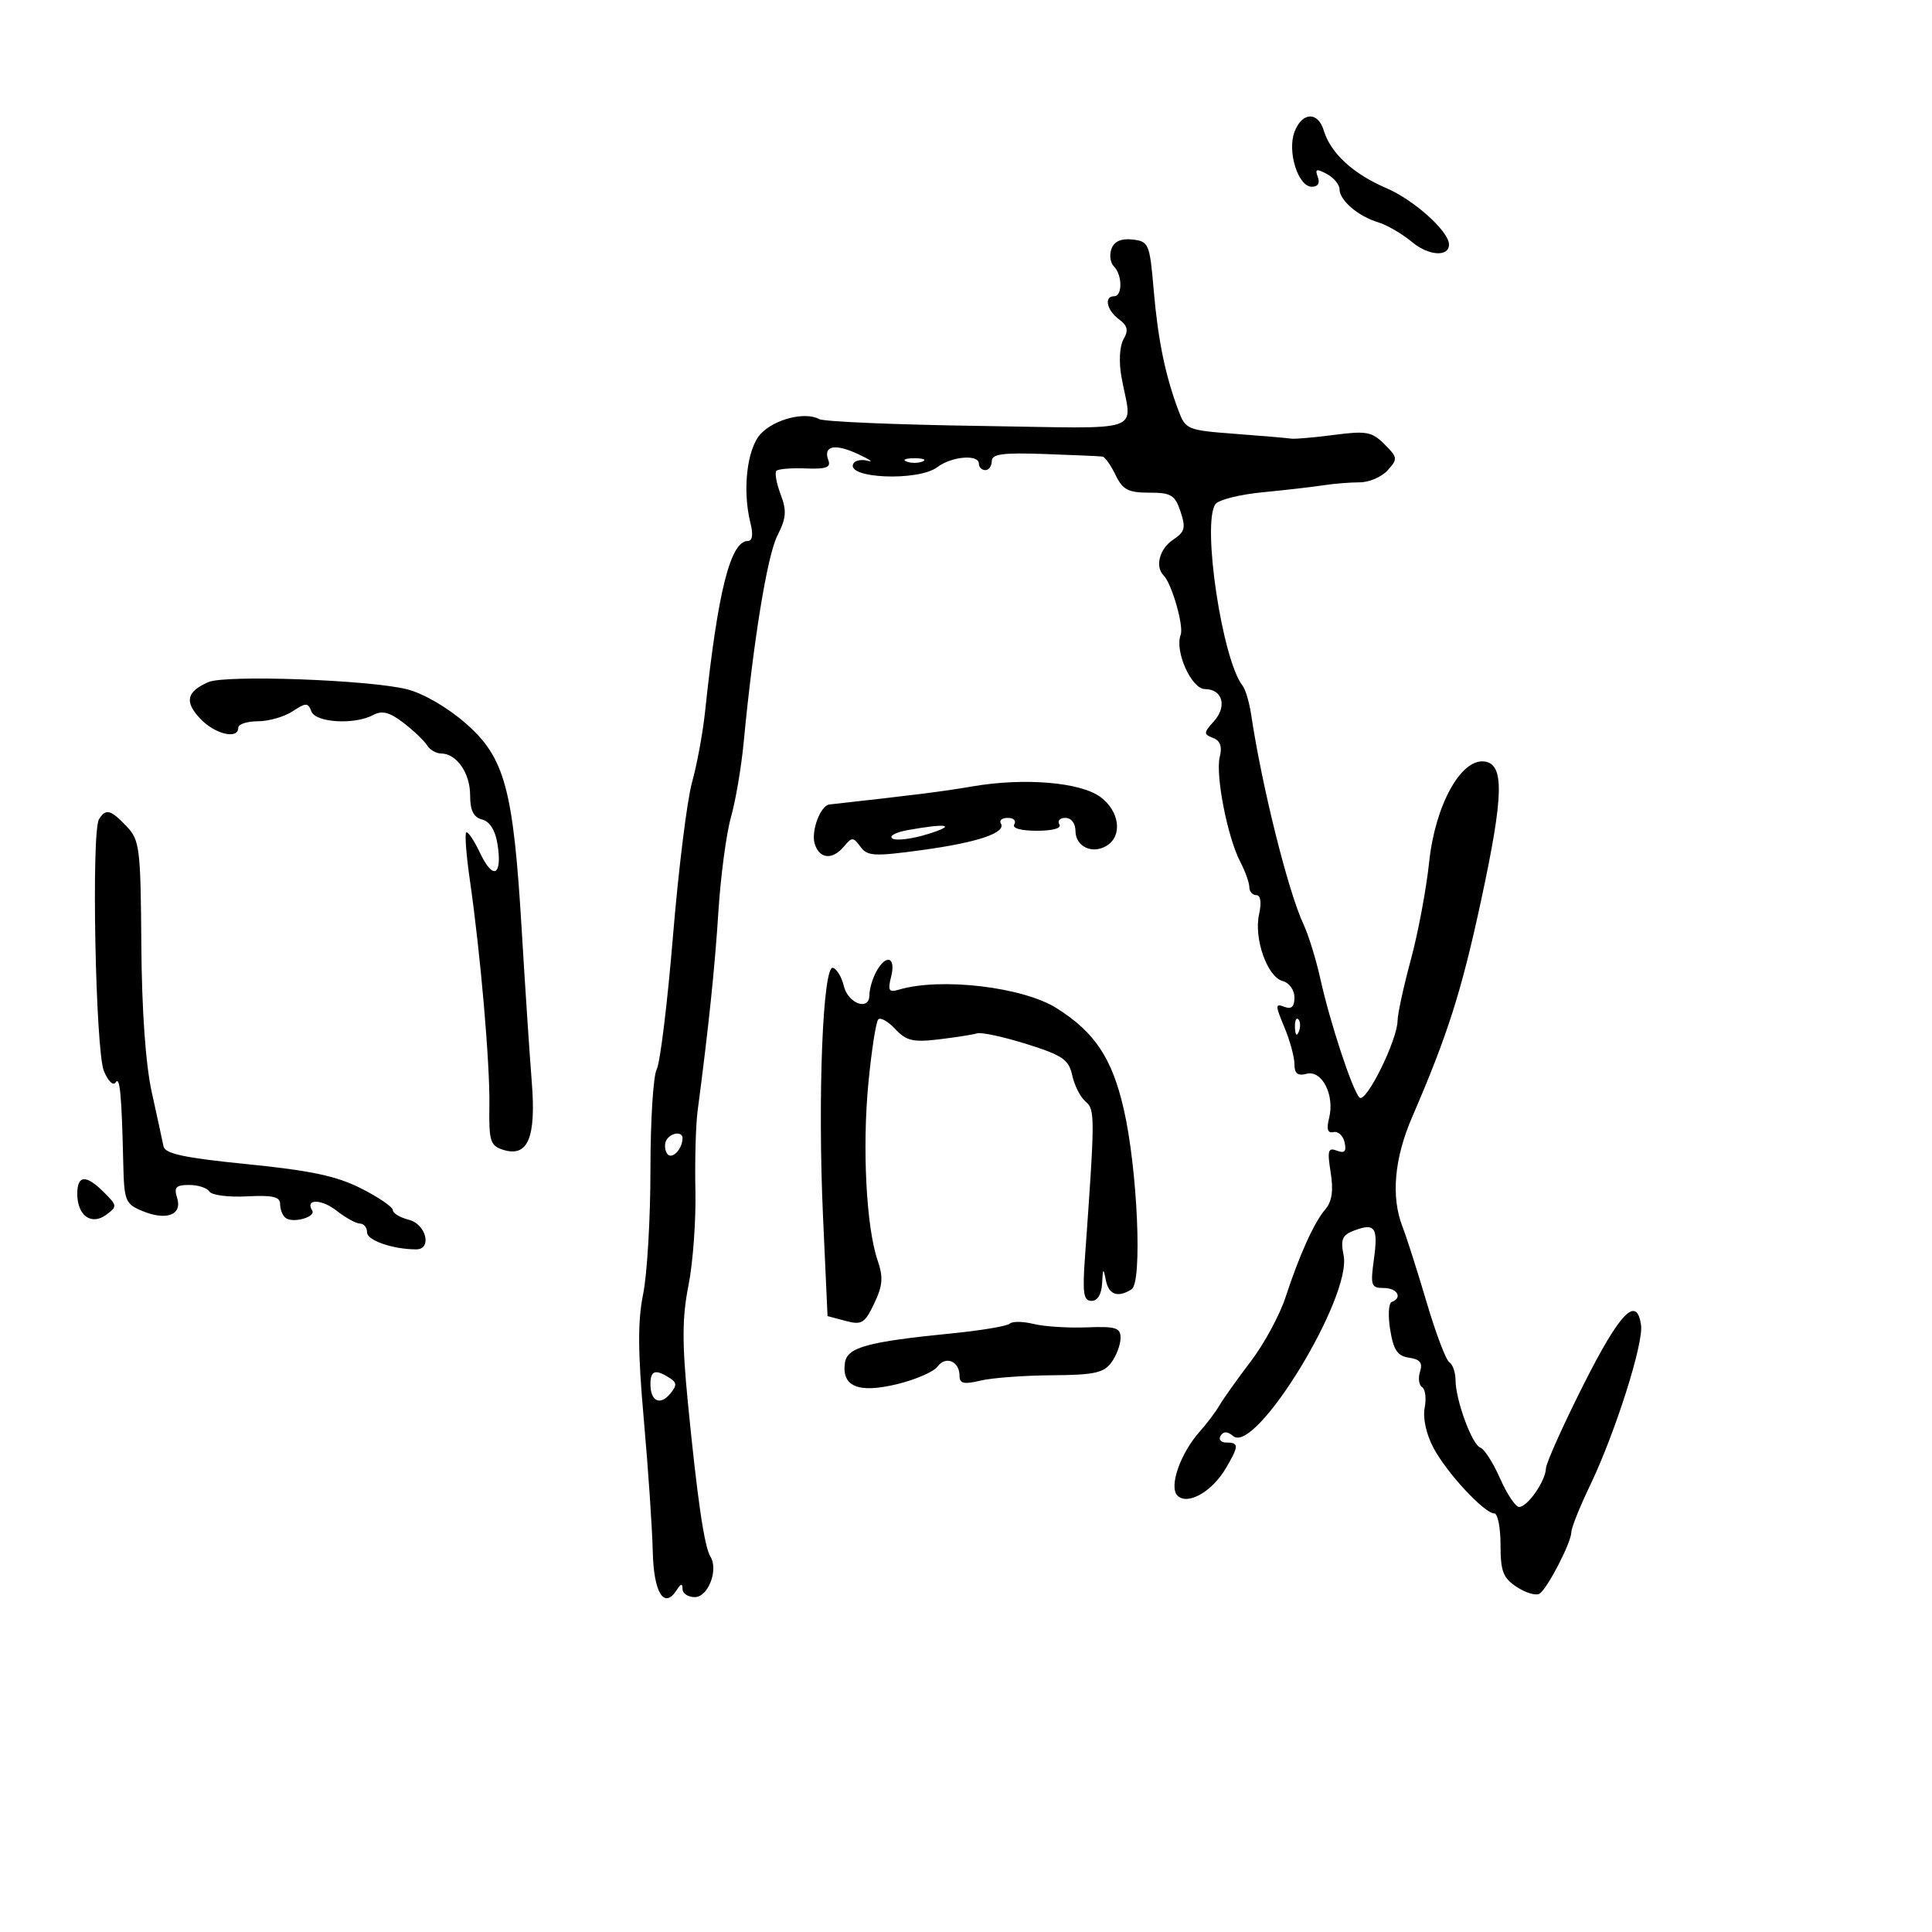 <svg xmlns="http://www.w3.org/2000/svg" width="300" height="300" viewBox="0 0 300 300" version="1.1">
	<path d="M 201.014 20.463 C 199.847 23.532, 201.570 29, 203.705 29 C 204.646 29, 204.994 28.426, 204.629 27.477 C 204.153 26.234, 204.409 26.149, 206.023 27.012 C 207.110 27.594, 208 28.660, 208 29.380 C 208 31.108, 210.882 33.577, 214 34.519 C 215.375 34.934, 217.750 36.318, 219.277 37.595 C 221.825 39.725, 225 39.933, 225 37.970 C 225 35.932, 219.608 31.078, 215.272 29.212 C 210.086 26.981, 206.620 23.787, 205.548 20.250 C 204.644 17.269, 202.184 17.385, 201.014 20.463 M 172.595 38.613 C 172.232 39.560, 172.399 40.799, 172.967 41.367 C 174.289 42.689, 174.312 46, 173 46 C 171.394 46, 171.848 48.166, 173.750 49.579 C 175.098 50.580, 175.261 51.294, 174.458 52.689 C 173.849 53.749, 173.714 56.159, 174.134 58.500 C 175.744 67.472, 178.505 66.519, 152 66.135 C 139.075 65.948, 127.914 65.473, 127.198 65.078 C 125.024 63.882, 120.278 65.075, 118.135 67.356 C 115.989 69.640, 115.242 76.137, 116.537 81.250 C 116.979 82.995, 116.834 84, 116.142 84 C 113.419 84, 111.455 91.814, 109.483 110.500 C 109.135 113.800, 108.222 118.750, 107.454 121.500 C 106.686 124.250, 105.356 134.993, 104.498 145.373 C 103.641 155.753, 102.502 165.061, 101.969 166.057 C 101.436 167.053, 101 174.059, 101 181.624 C 101 189.190, 100.491 197.882, 99.868 200.940 C 99.011 205.149, 99.038 209.902, 99.978 220.500 C 100.661 228.200, 101.283 237.387, 101.360 240.915 C 101.501 247.358, 103.139 249.968, 105.100 246.872 C 105.733 245.874, 105.974 245.841, 105.985 246.750 C 105.993 247.438, 106.851 248, 107.892 248 C 109.963 248, 111.592 243.759, 110.311 241.704 C 109.363 240.183, 108.275 232.735, 106.805 217.704 C 105.900 208.452, 105.923 204.543, 106.909 199.581 C 107.601 196.102, 108.084 189.485, 107.982 184.877 C 107.881 180.270, 108.035 174.700, 108.325 172.500 C 110.045 159.427, 110.992 150.345, 111.557 141.500 C 111.908 136, 112.784 129.423, 113.504 126.885 C 114.223 124.347, 115.106 119.172, 115.467 115.385 C 116.970 99.573, 119.132 86.290, 120.707 83.183 C 122.097 80.438, 122.184 79.327, 121.211 76.749 C 120.564 75.034, 120.272 73.395, 120.561 73.105 C 120.851 72.816, 122.908 72.651, 125.132 72.740 C 128.254 72.864, 129.052 72.578, 128.632 71.483 C 127.766 69.226, 129.619 68.823, 133.195 70.489 C 135.013 71.336, 135.727 71.817, 134.782 71.558 C 133.837 71.299, 132.827 71.471, 132.538 71.939 C 131.089 74.282, 142.554 74.804, 145.559 72.532 C 147.777 70.854, 152 70.505, 152 72 C 152 72.550, 152.450 73, 153 73 C 153.550 73, 154 72.371, 154 71.603 C 154 70.496, 155.714 70.267, 162.250 70.499 C 166.787 70.660, 170.813 70.838, 171.195 70.896 C 171.578 70.953, 172.489 72.237, 173.220 73.750 C 174.332 76.051, 175.185 76.500, 178.440 76.500 C 181.857 76.500, 182.450 76.858, 183.314 79.445 C 184.155 81.966, 183.987 82.596, 182.148 83.817 C 180.049 85.211, 179.316 87.983, 180.685 89.352 C 181.956 90.623, 183.850 97.226, 183.332 98.578 C 182.365 101.096, 185.013 107, 187.109 107 C 189.840 107, 190.581 109.700, 188.485 112.016 C 186.883 113.787, 186.872 114.013, 188.357 114.583 C 189.481 115.015, 189.806 115.926, 189.405 117.522 C 188.708 120.299, 190.598 130.002, 192.572 133.787 C 193.351 135.279, 193.990 137.063, 193.994 137.750 C 193.997 138.438, 194.486 139, 195.079 139 C 195.757 139, 195.915 140.109, 195.506 141.975 C 194.677 145.749, 196.788 151.711, 199.175 152.336 C 200.197 152.603, 201 153.720, 201 154.875 C 201 156.338, 200.544 156.762, 199.431 156.335 C 198.005 155.788, 198.005 156.077, 199.431 159.489 C 200.294 161.554, 201 164.142, 201 165.239 C 201 166.704, 201.503 167.102, 202.895 166.738 C 205.274 166.116, 207.277 170.049, 206.386 173.597 C 205.945 175.354, 206.146 175.994, 207.072 175.789 C 207.792 175.630, 208.566 176.353, 208.792 177.396 C 209.097 178.804, 208.789 179.133, 207.594 178.675 C 206.222 178.148, 206.080 178.645, 206.625 182.054 C 207.076 184.875, 206.833 186.558, 205.800 187.776 C 204.028 189.862, 201.807 194.775, 199.595 201.500 C 198.690 204.250, 196.274 208.701, 194.225 211.390 C 192.176 214.080, 190 217.134, 189.389 218.178 C 188.778 219.221, 187.388 221.071, 186.301 222.287 C 183.282 225.666, 181.469 230.869, 182.835 232.235 C 184.392 233.792, 188.178 231.662, 190.331 228.017 C 192.394 224.524, 192.409 224, 190.441 224 C 189.584 224, 189.174 223.528, 189.530 222.951 C 189.978 222.226, 190.584 222.240, 191.497 222.997 C 194.978 225.887, 209.932 201.411, 208.638 194.940 C 208.138 192.441, 208.418 191.778, 210.267 191.079 C 213.521 189.849, 214.020 190.575, 213.339 195.544 C 212.780 199.619, 212.911 200, 214.864 200 C 216.972 200, 217.843 201.519, 216.106 202.167 C 215.614 202.350, 215.508 204.300, 215.869 206.500 C 216.389 209.659, 217.006 210.568, 218.807 210.825 C 220.509 211.068, 220.939 211.617, 220.503 212.991 C 220.182 214.003, 220.327 215.084, 220.825 215.392 C 221.324 215.700, 221.502 217.156, 221.220 218.628 C 220.915 220.225, 221.473 222.736, 222.604 224.855 C 224.679 228.741, 230.496 235, 232.033 235 C 232.565 235, 233 237.198, 233 239.885 C 233 244.007, 233.395 245.029, 235.528 246.427 C 236.919 247.338, 238.500 247.809, 239.043 247.474 C 240.269 246.716, 244 239.504, 244 237.891 C 244 237.237, 245.317 233.957, 246.928 230.601 C 250.803 222.525, 255.226 208.613, 254.822 205.770 C 254.157 201.080, 251.547 203.778, 245.894 215 C 242.708 221.325, 240.078 227.187, 240.051 228.027 C 239.986 229.989, 237.189 234, 235.887 234 C 235.337 234, 234.008 232.011, 232.932 229.579 C 231.857 227.148, 230.485 224.995, 229.883 224.794 C 228.591 224.364, 226.037 217.441, 226.015 214.309 C 226.007 213.104, 225.573 211.854, 225.052 211.532 C 224.530 211.210, 222.945 207.021, 221.528 202.223 C 220.111 197.425, 218.427 192.150, 217.785 190.500 C 215.970 185.834, 216.494 179.899, 219.291 173.426 C 224.795 160.692, 226.939 153.953, 229.980 139.834 C 233.504 123.476, 233.620 118.643, 230.500 118.244 C 226.843 117.777, 222.851 125.037, 221.921 133.848 C 221.476 138.057, 220.198 144.875, 219.080 149 C 217.962 153.125, 217.032 157.400, 217.014 158.500 C 216.962 161.588, 212.054 171.465, 211.091 170.418 C 209.954 169.182, 206.532 158.790, 205.026 152 C 204.356 148.975, 203.173 145.150, 202.398 143.500 C 200.022 138.442, 195.941 122.094, 194.285 111 C 193.998 109.075, 193.402 107.046, 192.960 106.492 C 189.793 102.518, 186.611 81.314, 188.727 78.284 C 189.194 77.616, 192.483 76.787, 196.038 76.443 C 199.592 76.099, 203.850 75.609, 205.500 75.354 C 207.150 75.099, 209.688 74.893, 211.139 74.896 C 212.591 74.899, 214.540 74.061, 215.471 73.032 C 217.068 71.268, 217.040 71.040, 214.979 68.979 C 213.036 67.036, 212.173 66.876, 207.148 67.533 C 204.041 67.938, 201.050 68.198, 200.500 68.110 C 199.950 68.021, 196.040 67.688, 191.811 67.368 C 184.305 66.801, 184.094 66.713, 182.950 63.644 C 180.919 58.191, 179.805 52.739, 179.142 45 C 178.529 37.842, 178.380 37.486, 175.878 37.196 C 174.124 36.993, 173.037 37.462, 172.595 38.613 M 140.750 71.662 C 141.438 71.940, 142.563 71.940, 143.250 71.662 C 143.938 71.385, 143.375 71.158, 142 71.158 C 140.625 71.158, 140.063 71.385, 140.750 71.662 M 32.352 105.918 C 28.965 107.403, 28.612 108.958, 31.070 111.574 C 33.352 114.003, 37 114.880, 37 113 C 37 112.450, 38.366 112, 40.035 112 C 41.705 112, 44.125 111.309, 45.414 110.464 C 47.522 109.083, 47.818 109.083, 48.348 110.464 C 49.023 112.225, 55.057 112.575, 57.959 111.022 C 59.339 110.284, 60.486 110.581, 62.643 112.236 C 64.214 113.442, 65.860 115.007, 66.300 115.714 C 66.740 116.421, 67.720 117, 68.478 117 C 70.880 117, 73 120.026, 73 123.455 C 73 125.848, 73.518 126.902, 74.868 127.255 C 76.070 127.570, 76.922 128.946, 77.260 131.122 C 78.017 135.990, 76.568 136.716, 74.556 132.477 C 73.606 130.475, 72.633 129.034, 72.393 129.274 C 72.153 129.514, 72.405 132.813, 72.953 136.605 C 74.611 148.083, 76.088 165.131, 75.991 171.667 C 75.909 177.202, 76.127 177.906, 78.124 178.539 C 81.968 179.759, 83.268 176.679, 82.573 168 C 82.242 163.875, 81.543 153.300, 81.018 144.500 C 79.705 122.453, 78.402 117.641, 72.298 112.306 C 69.492 109.853, 65.722 107.664, 63.218 107.034 C 57.380 105.563, 35.006 104.754, 32.352 105.918 M 151 122.111 C 146.424 122.896, 142.346 123.412, 128.785 124.920 C 127.394 125.075, 125.898 129.103, 126.512 131.038 C 127.265 133.410, 129.279 133.574, 131.075 131.410 C 132.279 129.959, 132.501 129.965, 133.607 131.478 C 134.688 132.956, 135.723 133.013, 143.160 131.999 C 151.839 130.816, 156.305 129.303, 155.407 127.849 C 155.118 127.382, 155.610 127, 156.500 127 C 157.390 127, 157.840 127.450, 157.500 128 C 157.126 128.605, 158.509 129, 161 129 C 163.491 129, 164.874 128.605, 164.500 128 C 164.160 127.450, 164.584 127, 165.441 127 C 166.341 127, 167 127.858, 167 129.031 C 167 131.476, 169.653 132.708, 171.886 131.300 C 174.333 129.756, 173.838 125.968, 170.903 123.777 C 167.797 121.458, 159.061 120.727, 151 122.111 M 15.373 127.205 C 14.165 129.160, 14.827 163.150, 16.135 166.317 C 16.776 167.869, 17.590 168.663, 17.947 168.085 C 18.615 167.004, 18.894 169.948, 19.141 180.687 C 19.274 186.485, 19.461 186.948, 22.123 188.051 C 25.849 189.594, 28.340 188.646, 27.502 186.005 C 26.980 184.362, 27.318 184, 29.374 184 C 30.753 184, 32.166 184.460, 32.514 185.023 C 32.862 185.585, 35.476 185.923, 38.323 185.773 C 42.379 185.559, 43.500 185.825, 43.500 187 C 43.500 187.825, 43.887 188.782, 44.361 189.127 C 45.539 189.986, 49.100 188.971, 48.472 187.955 C 47.339 186.122, 49.935 186.161, 52.290 188.014 C 53.679 189.106, 55.307 190, 55.908 190 C 56.508 190, 57 190.619, 57 191.375 C 57 192.612, 61.033 194, 64.625 194 C 67.133 194, 66.172 190.081, 63.500 189.411 C 62.125 189.066, 61 188.390, 61 187.908 C 61 187.427, 58.788 185.913, 56.084 184.542 C 52.285 182.618, 48.270 181.761, 38.425 180.776 C 28.605 179.793, 25.615 179.156, 25.387 178 C 25.225 177.175, 24.410 173.416, 23.576 169.647 C 22.609 165.269, 22.020 156.981, 21.946 146.700 C 21.838 131.651, 21.690 130.457, 19.665 128.320 C 17.192 125.709, 16.421 125.509, 15.373 127.205 M 141 128.888 C 139.075 129.232, 137.981 129.824, 138.570 130.204 C 139.158 130.584, 141.633 130.274, 144.070 129.515 C 148.637 128.091, 147.156 127.789, 141 128.888 M 136.035 150.934 C 135.466 151.998, 135 153.606, 135 154.508 C 135 157.052, 131.673 155.851, 131.016 153.069 C 130.702 151.738, 129.954 150.485, 129.353 150.284 C 127.776 149.759, 126.951 170.264, 127.799 188.931 L 128.500 204.362 131.301 205.108 C 133.809 205.776, 134.274 205.494, 135.745 202.408 C 137.070 199.630, 137.174 198.337, 136.281 195.731 C 134.517 190.585, 133.873 178.281, 134.840 168.217 C 135.331 163.111, 136.022 158.644, 136.377 158.290 C 136.731 157.935, 137.925 158.616, 139.029 159.801 C 140.722 161.618, 141.780 161.868, 145.769 161.393 C 148.371 161.084, 151.049 160.663, 151.719 160.458 C 152.390 160.254, 155.849 161, 159.406 162.116 C 165.027 163.881, 165.955 164.521, 166.501 167.004 C 166.846 168.576, 167.780 170.403, 168.577 171.064 C 170.049 172.286, 170.044 173.336, 168.471 195.250 C 168.071 200.812, 168.251 202, 169.493 202 C 170.437 202, 171.051 200.973, 171.136 199.250 C 171.253 196.892, 171.334 196.821, 171.706 198.750 C 172.150 201.055, 173.563 201.565, 175.715 200.198 C 177.406 199.123, 176.642 181.594, 174.495 172.225 C 172.685 164.324, 170.002 160.287, 164.083 156.556 C 158.841 153.252, 146.103 151.746, 139.614 153.664 C 138.005 154.139, 137.824 153.838, 138.383 151.611 C 139.150 148.553, 137.556 148.093, 136.035 150.934 M 201.079 159.583 C 201.127 160.748, 201.364 160.985, 201.683 160.188 C 201.972 159.466, 201.936 158.603, 201.604 158.271 C 201.272 157.939, 201.036 158.529, 201.079 159.583 M 103.500 177 C 103.160 177.550, 103.190 178.498, 103.566 179.107 C 104.238 180.194, 105.948 178.528, 105.985 176.750 C 106.007 175.654, 104.221 175.834, 103.500 177 M 12 185.378 C 12 188.753, 14.169 190.328, 16.484 188.635 C 18.228 187.360, 18.215 187.215, 16.152 185.152 C 13.353 182.353, 12 182.427, 12 185.378 M 156.798 205.535 C 156.420 205.913, 152.373 206.593, 147.805 207.047 C 134.703 208.346, 131.545 209.212, 131.202 211.601 C 130.670 215.302, 133.252 216.378, 139.229 214.948 C 142.128 214.253, 144.994 213.012, 145.598 212.190 C 146.859 210.473, 149 211.385, 149 213.638 C 149 214.847, 149.667 214.999, 152.250 214.380 C 154.037 213.952, 159.023 213.578, 163.330 213.551 C 169.890 213.508, 171.390 213.185, 172.580 211.559 C 173.361 210.491, 174 208.783, 174 207.762 C 174 206.164, 173.271 205.935, 168.750 206.113 C 165.863 206.226, 162.147 205.988, 160.493 205.583 C 158.839 205.178, 157.177 205.157, 156.798 205.535 M 101 214.941 C 101 217.590, 102.499 218.308, 104.072 216.413 C 105.145 215.121, 105.121 214.689, 103.936 213.939 C 101.749 212.556, 101 212.811, 101 214.941" stroke="none" fill="black" fill-rule="evenodd"/>
</svg>